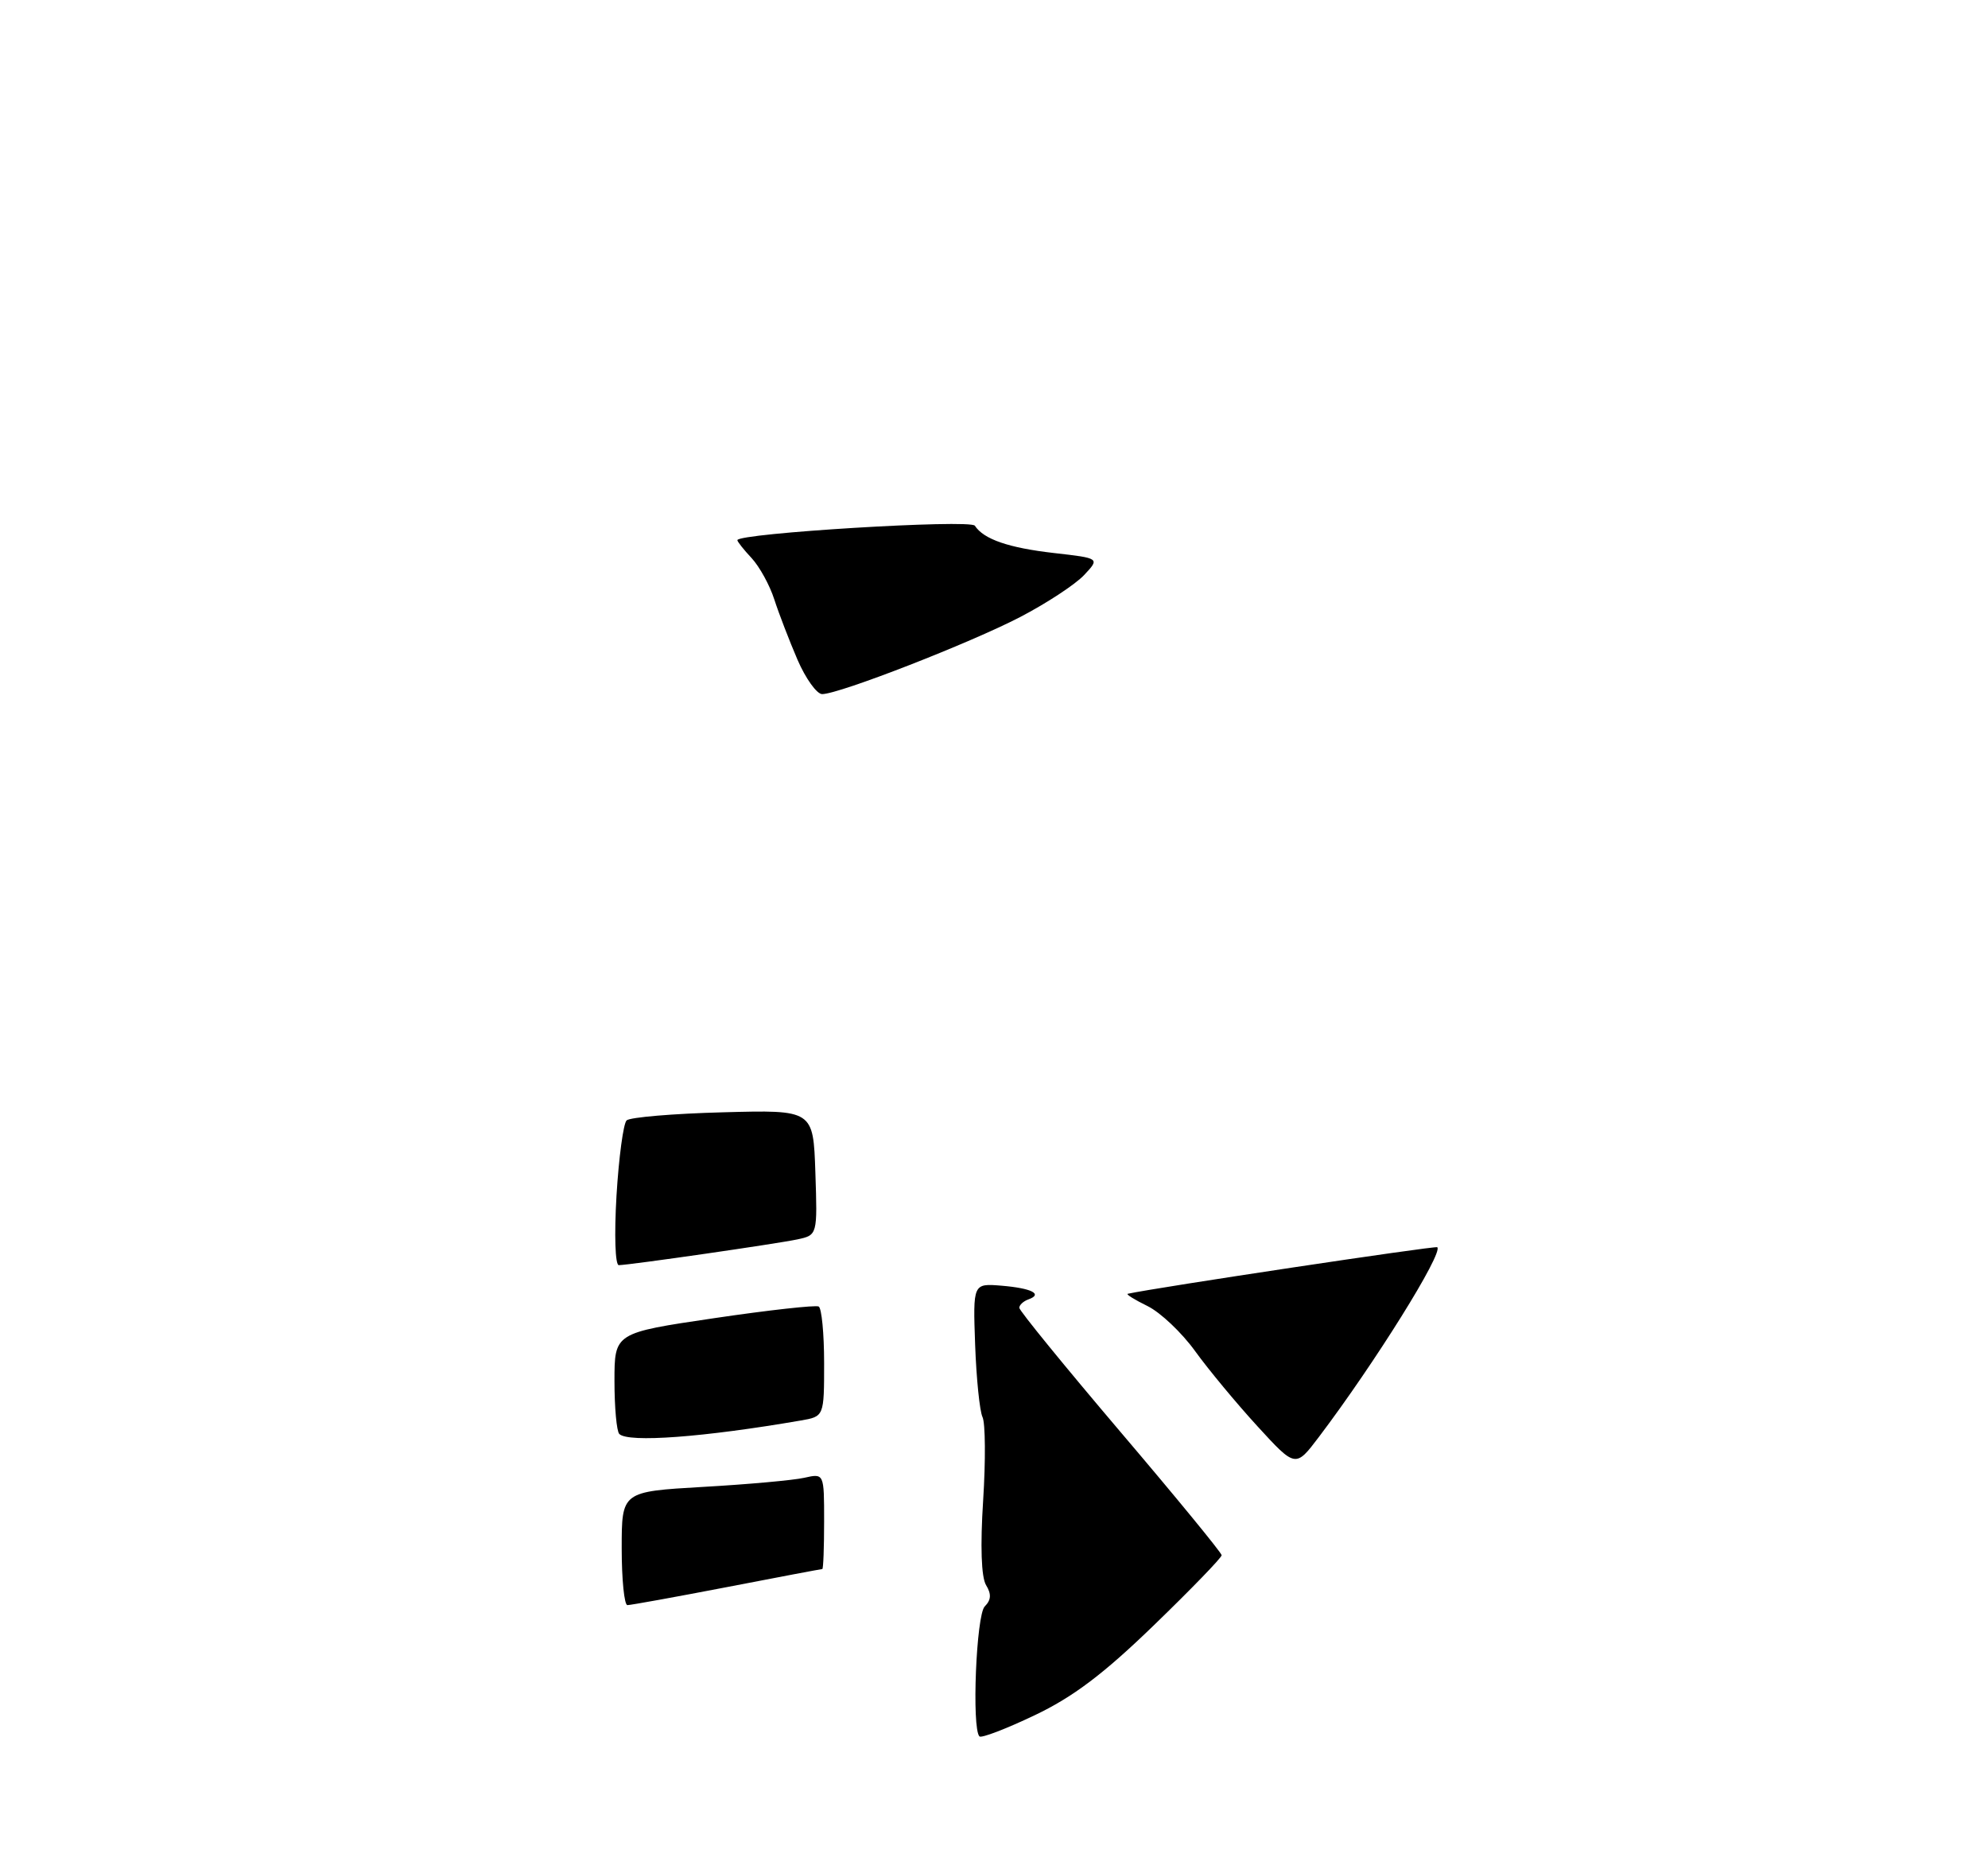 <?xml version="1.0" encoding="UTF-8" standalone="no"?>
<!DOCTYPE svg PUBLIC "-//W3C//DTD SVG 1.1//EN" "http://www.w3.org/Graphics/SVG/1.1/DTD/svg11.dtd" >
<svg xmlns="http://www.w3.org/2000/svg" xmlns:xlink="http://www.w3.org/1999/xlink" version="1.1" viewBox="0 0 275 259">
 <g >
 <path fill="currentColor"
d=" M 135.49 240.16 C 134.40 239.07 135.04 223.36 136.22 222.18 C 137.11 221.29 137.16 220.47 136.40 219.23 C 135.74 218.13 135.59 213.84 136.00 207.50 C 136.35 202.00 136.31 196.82 135.91 195.99 C 135.52 195.17 135.06 190.67 134.89 185.99 C 134.59 177.50 134.59 177.50 138.53 177.82 C 142.72 178.17 144.32 178.98 142.25 179.72 C 141.56 179.97 141.00 180.49 141.00 180.88 C 141.00 181.27 147.30 188.99 154.99 198.04 C 162.69 207.09 168.99 214.77 168.99 215.10 C 169.00 215.43 164.78 219.79 159.62 224.78 C 152.64 231.54 148.43 234.71 143.11 237.24 C 139.19 239.11 135.76 240.42 135.49 240.16 Z  M 86.00 214.15 C 86.00 206.30 86.00 206.30 97.25 205.65 C 103.44 205.30 109.74 204.73 111.25 204.39 C 114.00 203.77 114.00 203.77 114.00 210.38 C 114.00 214.02 113.89 217.00 113.75 217.01 C 113.61 217.01 107.67 218.13 100.54 219.51 C 93.42 220.88 87.23 222.00 86.79 222.00 C 86.36 222.00 86.00 218.47 86.00 214.15 Z  M 173.94 197.26 C 171.04 194.09 167.16 189.42 165.32 186.87 C 163.49 184.33 160.53 181.52 158.74 180.64 C 156.96 179.77 155.72 179.00 156.00 178.94 C 159.96 178.07 198.59 172.27 198.82 172.50 C 199.66 173.32 190.15 188.56 182.43 198.76 C 179.21 203.01 179.21 203.01 173.94 197.26 Z  M 85.67 198.33 C 85.30 197.97 85.00 194.67 85.00 191.01 C 85.00 184.35 85.00 184.35 98.75 182.32 C 106.31 181.20 112.84 180.48 113.25 180.70 C 113.66 180.93 114.00 184.45 114.00 188.51 C 114.00 195.91 114.00 195.91 110.75 196.47 C 97.36 198.78 86.89 199.56 85.67 198.33 Z  M 85.28 165.37 C 85.60 160.08 86.23 155.39 86.68 154.96 C 87.13 154.53 93.12 154.02 100.00 153.84 C 112.50 153.50 112.50 153.50 112.79 162.16 C 113.08 170.82 113.08 170.82 110.29 171.42 C 107.42 172.03 87.20 174.95 85.60 174.98 C 85.10 174.99 84.96 170.82 85.28 165.37 Z  M 110.32 91.25 C 109.20 88.64 107.75 84.89 107.11 82.91 C 106.48 80.94 105.06 78.37 103.98 77.20 C 102.89 76.04 102.00 74.91 102.00 74.71 C 102.00 73.75 134.25 71.79 134.85 72.71 C 136.08 74.59 139.52 75.77 145.82 76.49 C 152.15 77.21 152.15 77.21 149.96 79.54 C 148.76 80.82 144.79 83.43 141.14 85.33 C 134.20 88.94 116.07 96.00 113.73 96.00 C 112.99 96.00 111.45 93.86 110.32 91.25 Z "/>
</g>
</svg>